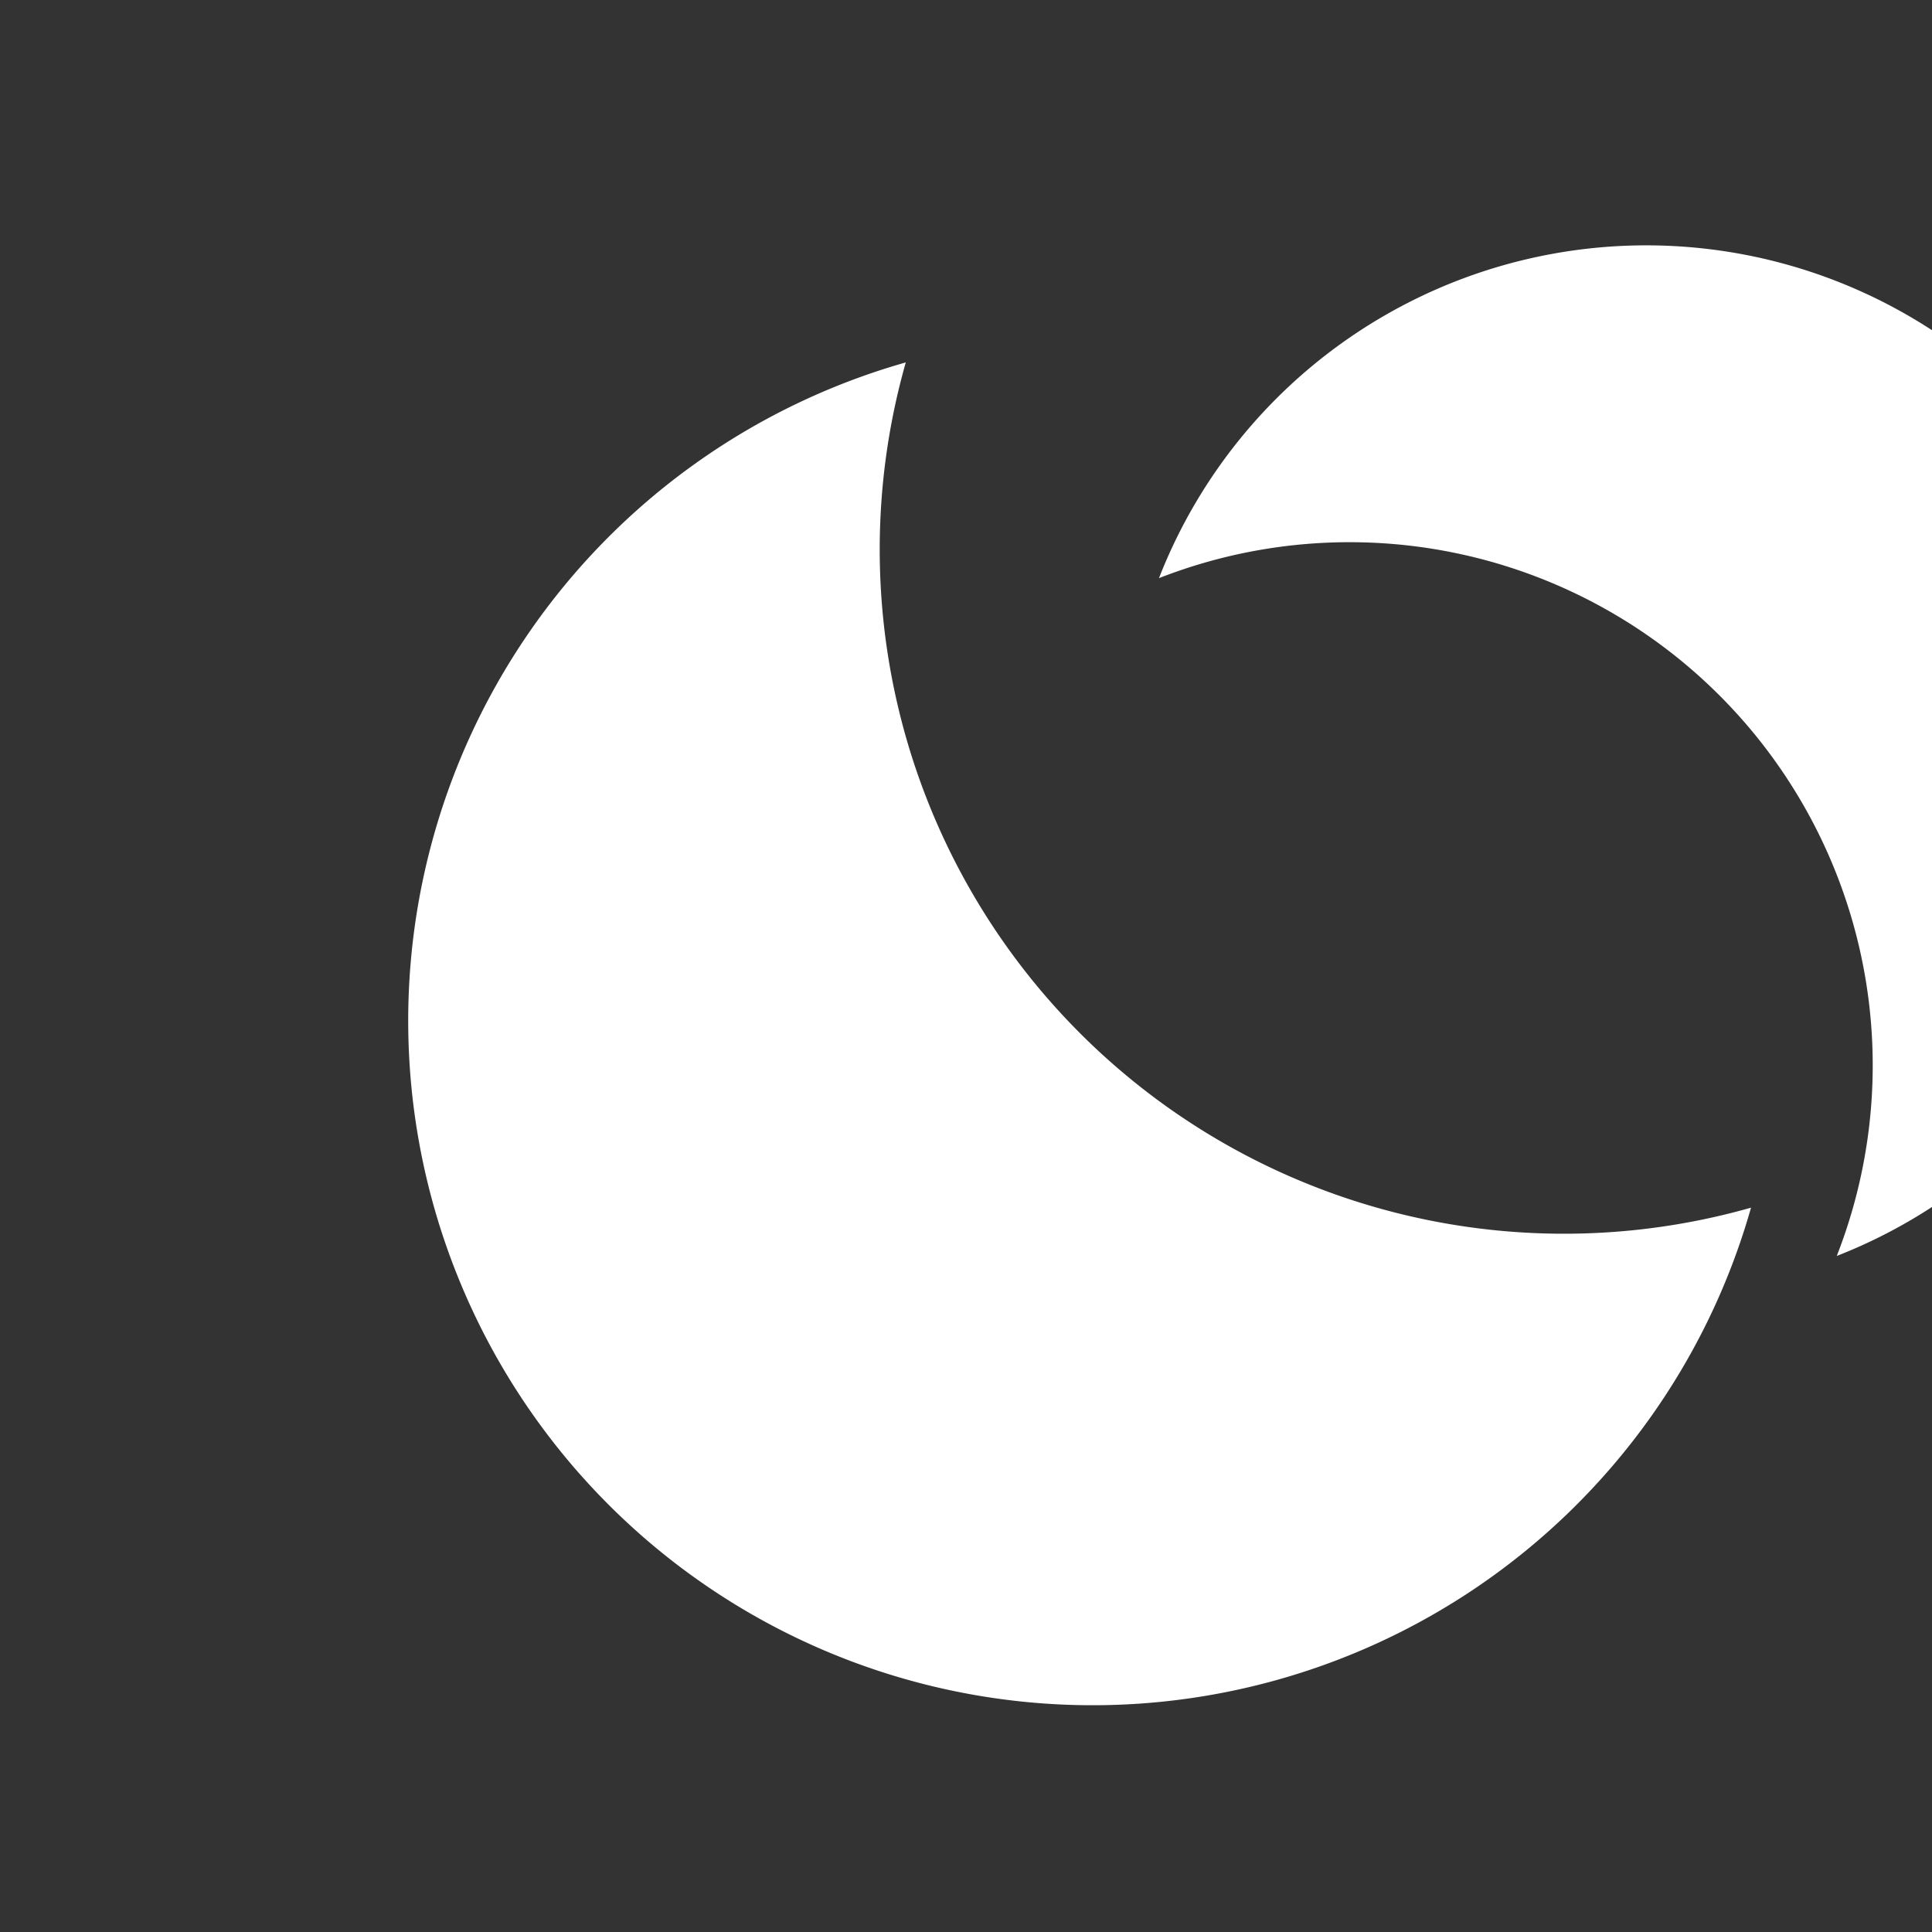 <svg xmlns="http://www.w3.org/2000/svg" width="48" height="48" fill="white" viewBox="0 0 24 24">
  <rect x="0" y="0" width="24" height="24" fill="#333333" stroke="none"/>
  <path d="M21.752 15.002a8.5 8.5 0 0 1-10.5-10.5 8.502 8.502 0 1 0 10.5 10.5zm-7.355-7.82a6.5 6.5 0 1 1 8.42 8.42 6.499 6.499 0 0 0-8.42-8.42z"/>
</svg>
